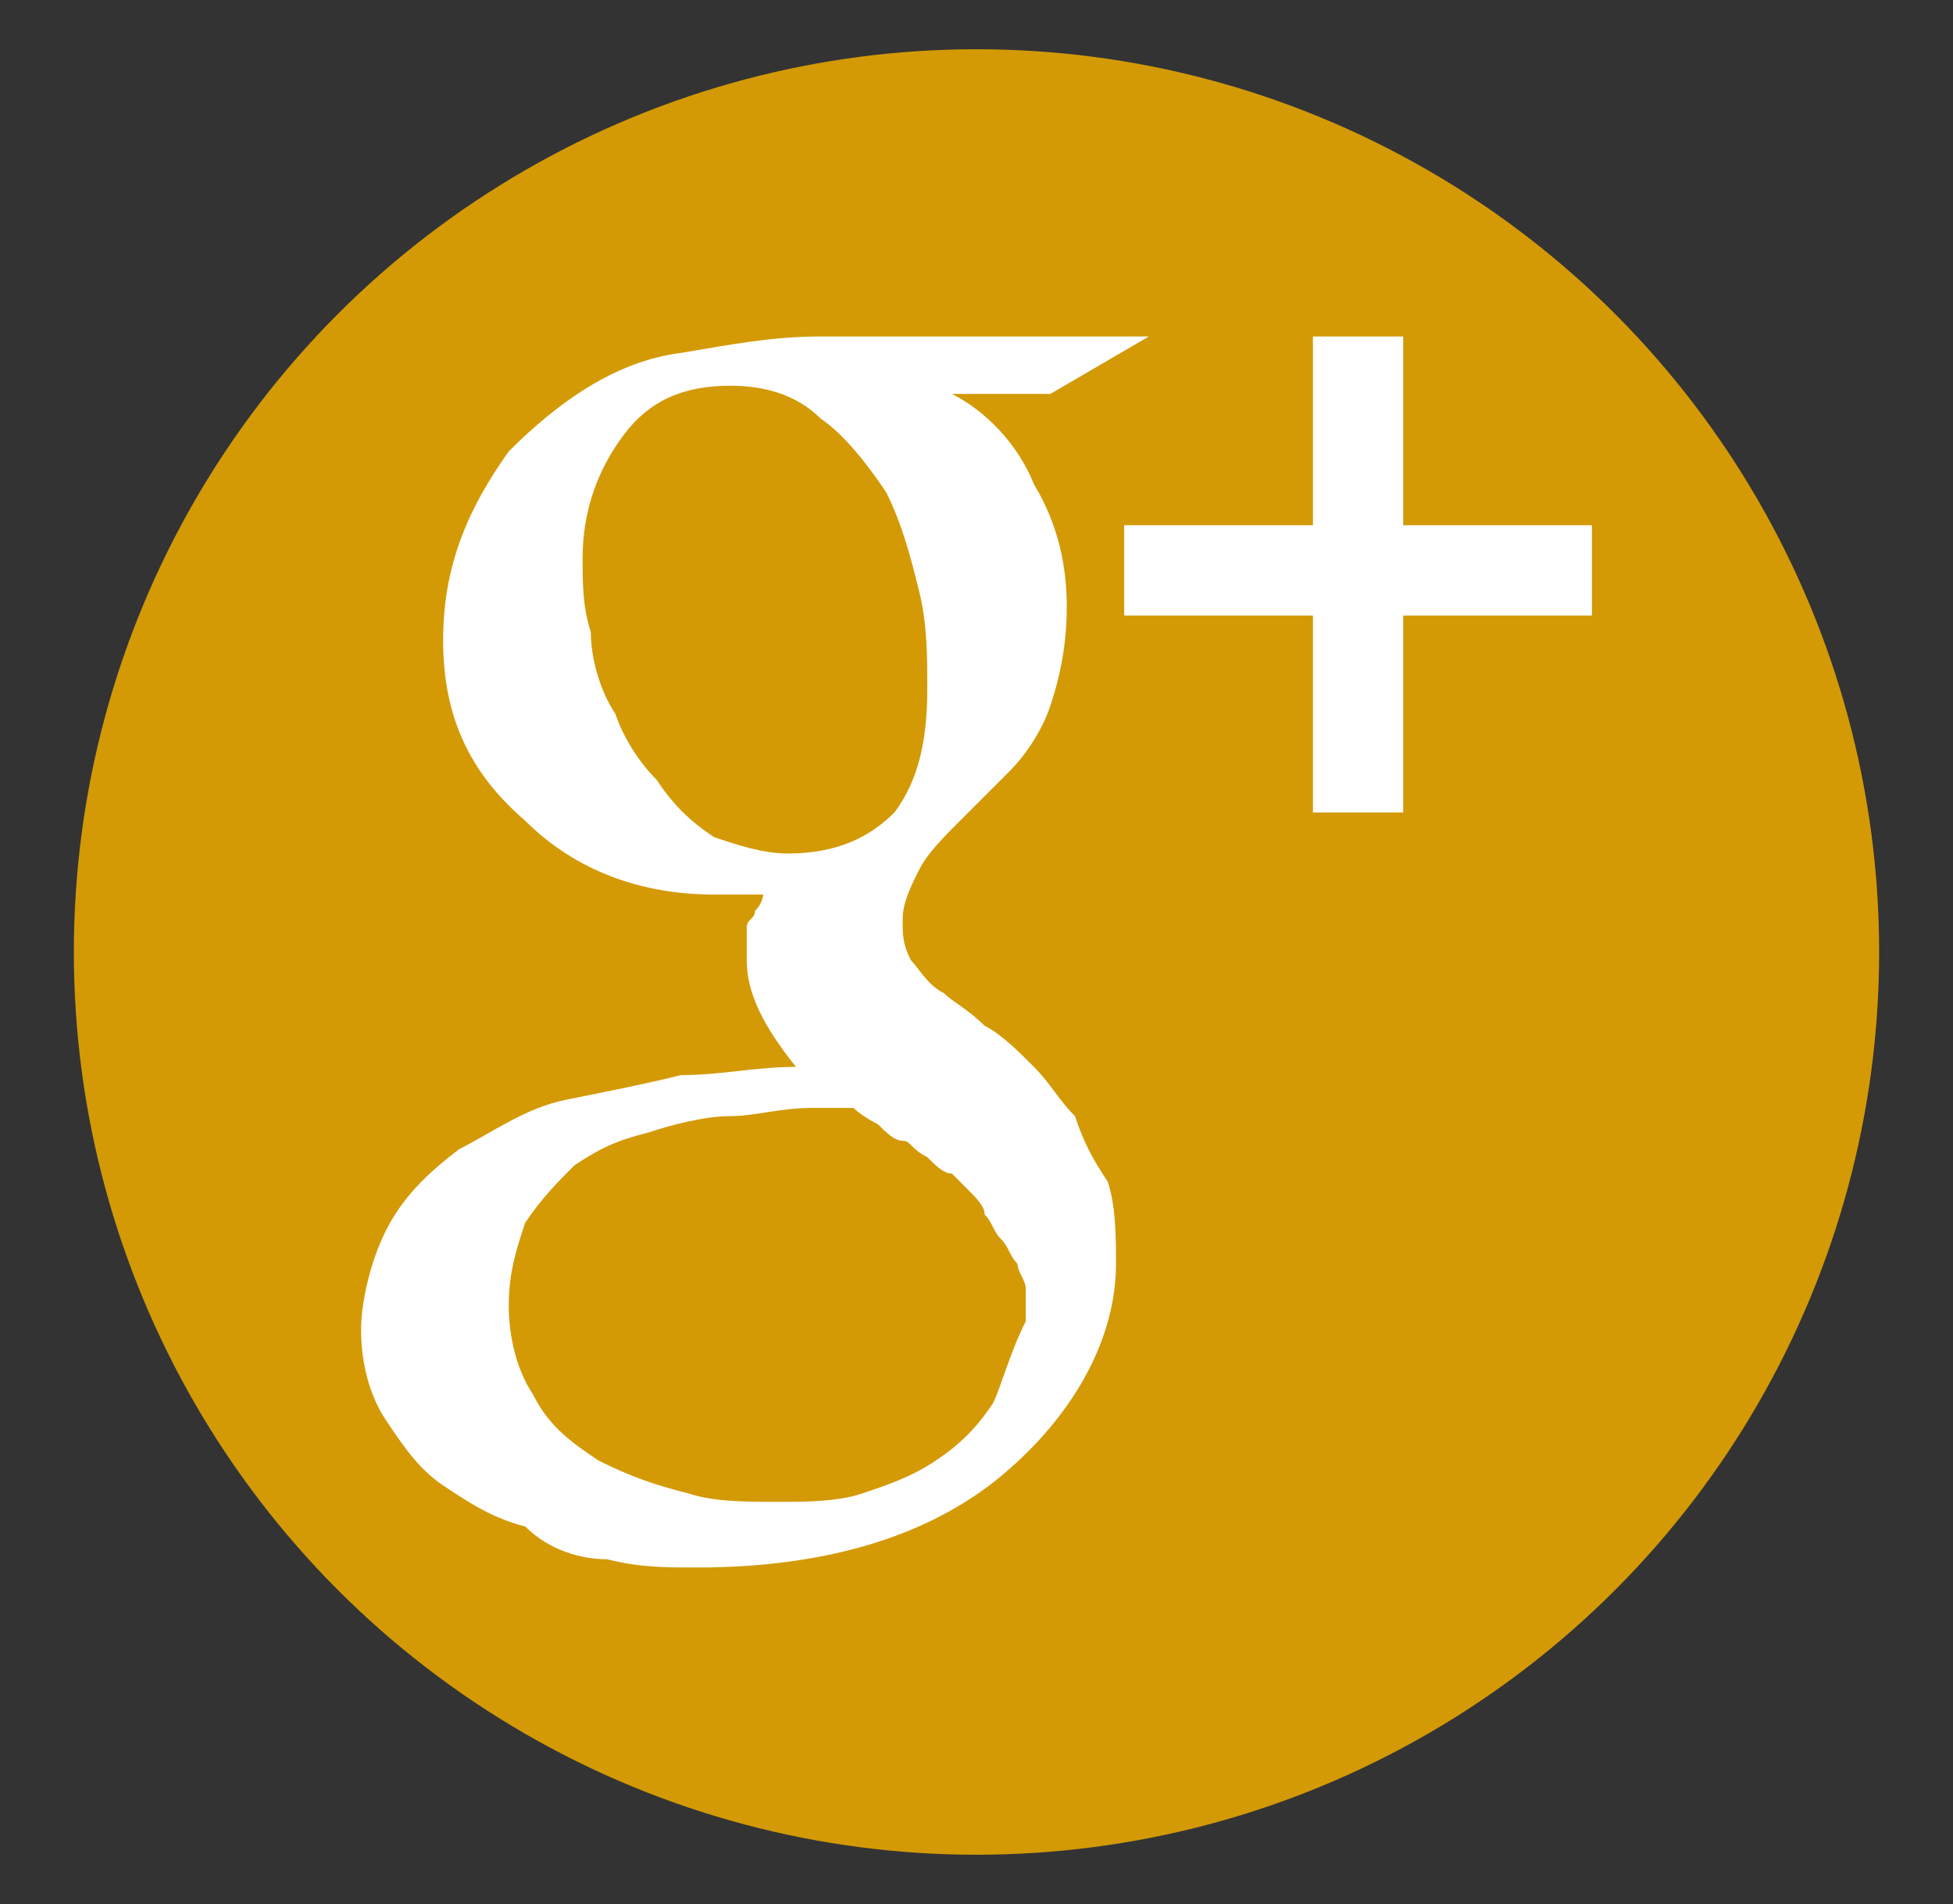 <?xml version="1.0" encoding="utf-8"?>
<!-- Generator: Adobe Illustrator 21.1.0, SVG Export Plug-In . SVG Version: 6.00 Build 0)  -->
<svg version="1.1" id="Layer_1" xmlns="http://www.w3.org/2000/svg" xmlns:xlink="http://www.w3.org/1999/xlink" x="0px" y="0px"
	 viewBox="0 0 23.8 23.2" style="enable-background:new 0 0 23.8 23.2;" xml:space="preserve">
<rect x="0" y="0" width="23.8" height="23.2" fill="#333333" stroke="none"/>
<style type="text/css">
	.st0{fill:#D39A06;}
	.st1{fill:#FFFFFF;}
</style>
<g>
	<circle class="st0" cx="11.9" cy="11.6" r="11"/>
	<g>
		<g>
			<g>
				<path class="st1" d="M13.1,13.6c-0.2-0.2-0.3-0.4-0.5-0.6c-0.2-0.2-0.4-0.4-0.6-0.5c-0.2-0.2-0.4-0.3-0.5-0.4
					c-0.2-0.1-0.3-0.3-0.4-0.4c-0.1-0.2-0.1-0.3-0.1-0.5c0-0.2,0.1-0.4,0.2-0.6c0.1-0.2,0.3-0.4,0.5-0.6c0.2-0.2,0.4-0.4,0.6-0.6
					c0.2-0.2,0.4-0.5,0.5-0.8c0.1-0.3,0.2-0.7,0.2-1.2c0-0.5-0.1-1-0.4-1.5c-0.2-0.5-0.6-0.9-1-1.1h1.2L14,4.1H10
					c-0.6,0-1.1,0.1-1.7,0.2C7.5,4.4,6.8,4.9,6.2,5.5C5.7,6.2,5.4,6.9,5.4,7.8c0,0.9,0.3,1.6,1,2.2c0.6,0.6,1.4,0.9,2.3,0.9
					c0.2,0,0.4,0,0.6,0c0,0,0,0.1-0.1,0.2c0,0.1-0.1,0.1-0.1,0.2c0,0,0,0.1,0,0.2c0,0.1,0,0.1,0,0.2c0,0.4,0.2,0.8,0.6,1.3
					c-0.5,0-0.9,0.1-1.4,0.1c-0.4,0.1-0.9,0.2-1.4,0.3c-0.5,0.1-0.9,0.4-1.3,0.6c-0.4,0.3-0.7,0.6-0.9,1c-0.2,0.4-0.3,0.9-0.3,1.2
					c0,0.4,0.1,0.8,0.3,1.1c0.2,0.3,0.4,0.6,0.7,0.8c0.3,0.2,0.6,0.4,1,0.5C6.7,18.9,7.1,19,7.4,19c0.4,0.1,0.7,0.1,1.1,0.1
					c1.6,0,2.9-0.4,3.8-1.2c0.8-0.7,1.3-1.6,1.3-2.5c0-0.3,0-0.7-0.1-1C13.3,14.1,13.2,13.9,13.1,13.6z M9.6,10.4
					c-0.3,0-0.6-0.1-0.9-0.2C8.4,10,8.2,9.8,8,9.5C7.8,9.3,7.6,9,7.5,8.7C7.3,8.4,7.2,8,7.2,7.7C7.1,7.4,7.1,7.1,7.1,6.8
					c0-0.6,0.2-1.1,0.5-1.5c0.3-0.4,0.7-0.6,1.3-0.6c0.4,0,0.8,0.1,1.1,0.4c0.3,0.2,0.6,0.6,0.8,0.9c0.2,0.4,0.3,0.8,0.4,1.2
					c0.1,0.4,0.1,0.8,0.1,1.2c0,0.6-0.1,1.1-0.4,1.5C10.6,10.2,10.2,10.4,9.6,10.4z M12.1,17.1c-0.2,0.3-0.4,0.5-0.7,0.7
					c-0.3,0.2-0.6,0.3-0.9,0.4c-0.3,0.1-0.7,0.1-1,0.1c-0.4,0-0.8,0-1.1-0.1c-0.4-0.1-0.7-0.2-1.1-0.4c-0.3-0.2-0.6-0.4-0.8-0.8
					c-0.2-0.3-0.3-0.7-0.3-1.1c0-0.4,0.1-0.7,0.2-1c0.2-0.3,0.4-0.5,0.6-0.7c0.3-0.2,0.5-0.3,0.9-0.4c0.3-0.1,0.7-0.2,1-0.2
					c0.3,0,0.6-0.1,1-0.1c0.2,0,0.3,0,0.5,0c0,0,0.1,0.1,0.3,0.2c0.1,0.1,0.2,0.2,0.3,0.2c0.1,0,0.1,0.1,0.3,0.2
					c0.1,0.1,0.2,0.2,0.3,0.2c0.1,0.1,0.1,0.1,0.2,0.2c0.1,0.1,0.2,0.2,0.2,0.3c0.1,0.1,0.1,0.2,0.2,0.3c0.1,0.1,0.1,0.2,0.2,0.3
					c0,0.1,0.1,0.2,0.1,0.3c0,0.1,0,0.2,0,0.4C12.3,16.5,12.2,16.9,12.1,17.1z"/>
				<polygon class="st1" points="17.1,6.4 17.1,4.1 16,4.1 16,6.4 13.7,6.4 13.7,7.5 16,7.5 16,9.9 17.1,9.9 17.1,7.5 19.4,7.5 
					19.4,6.4 				"/>
			</g>
		</g>
	</g>
</g>
</svg>
